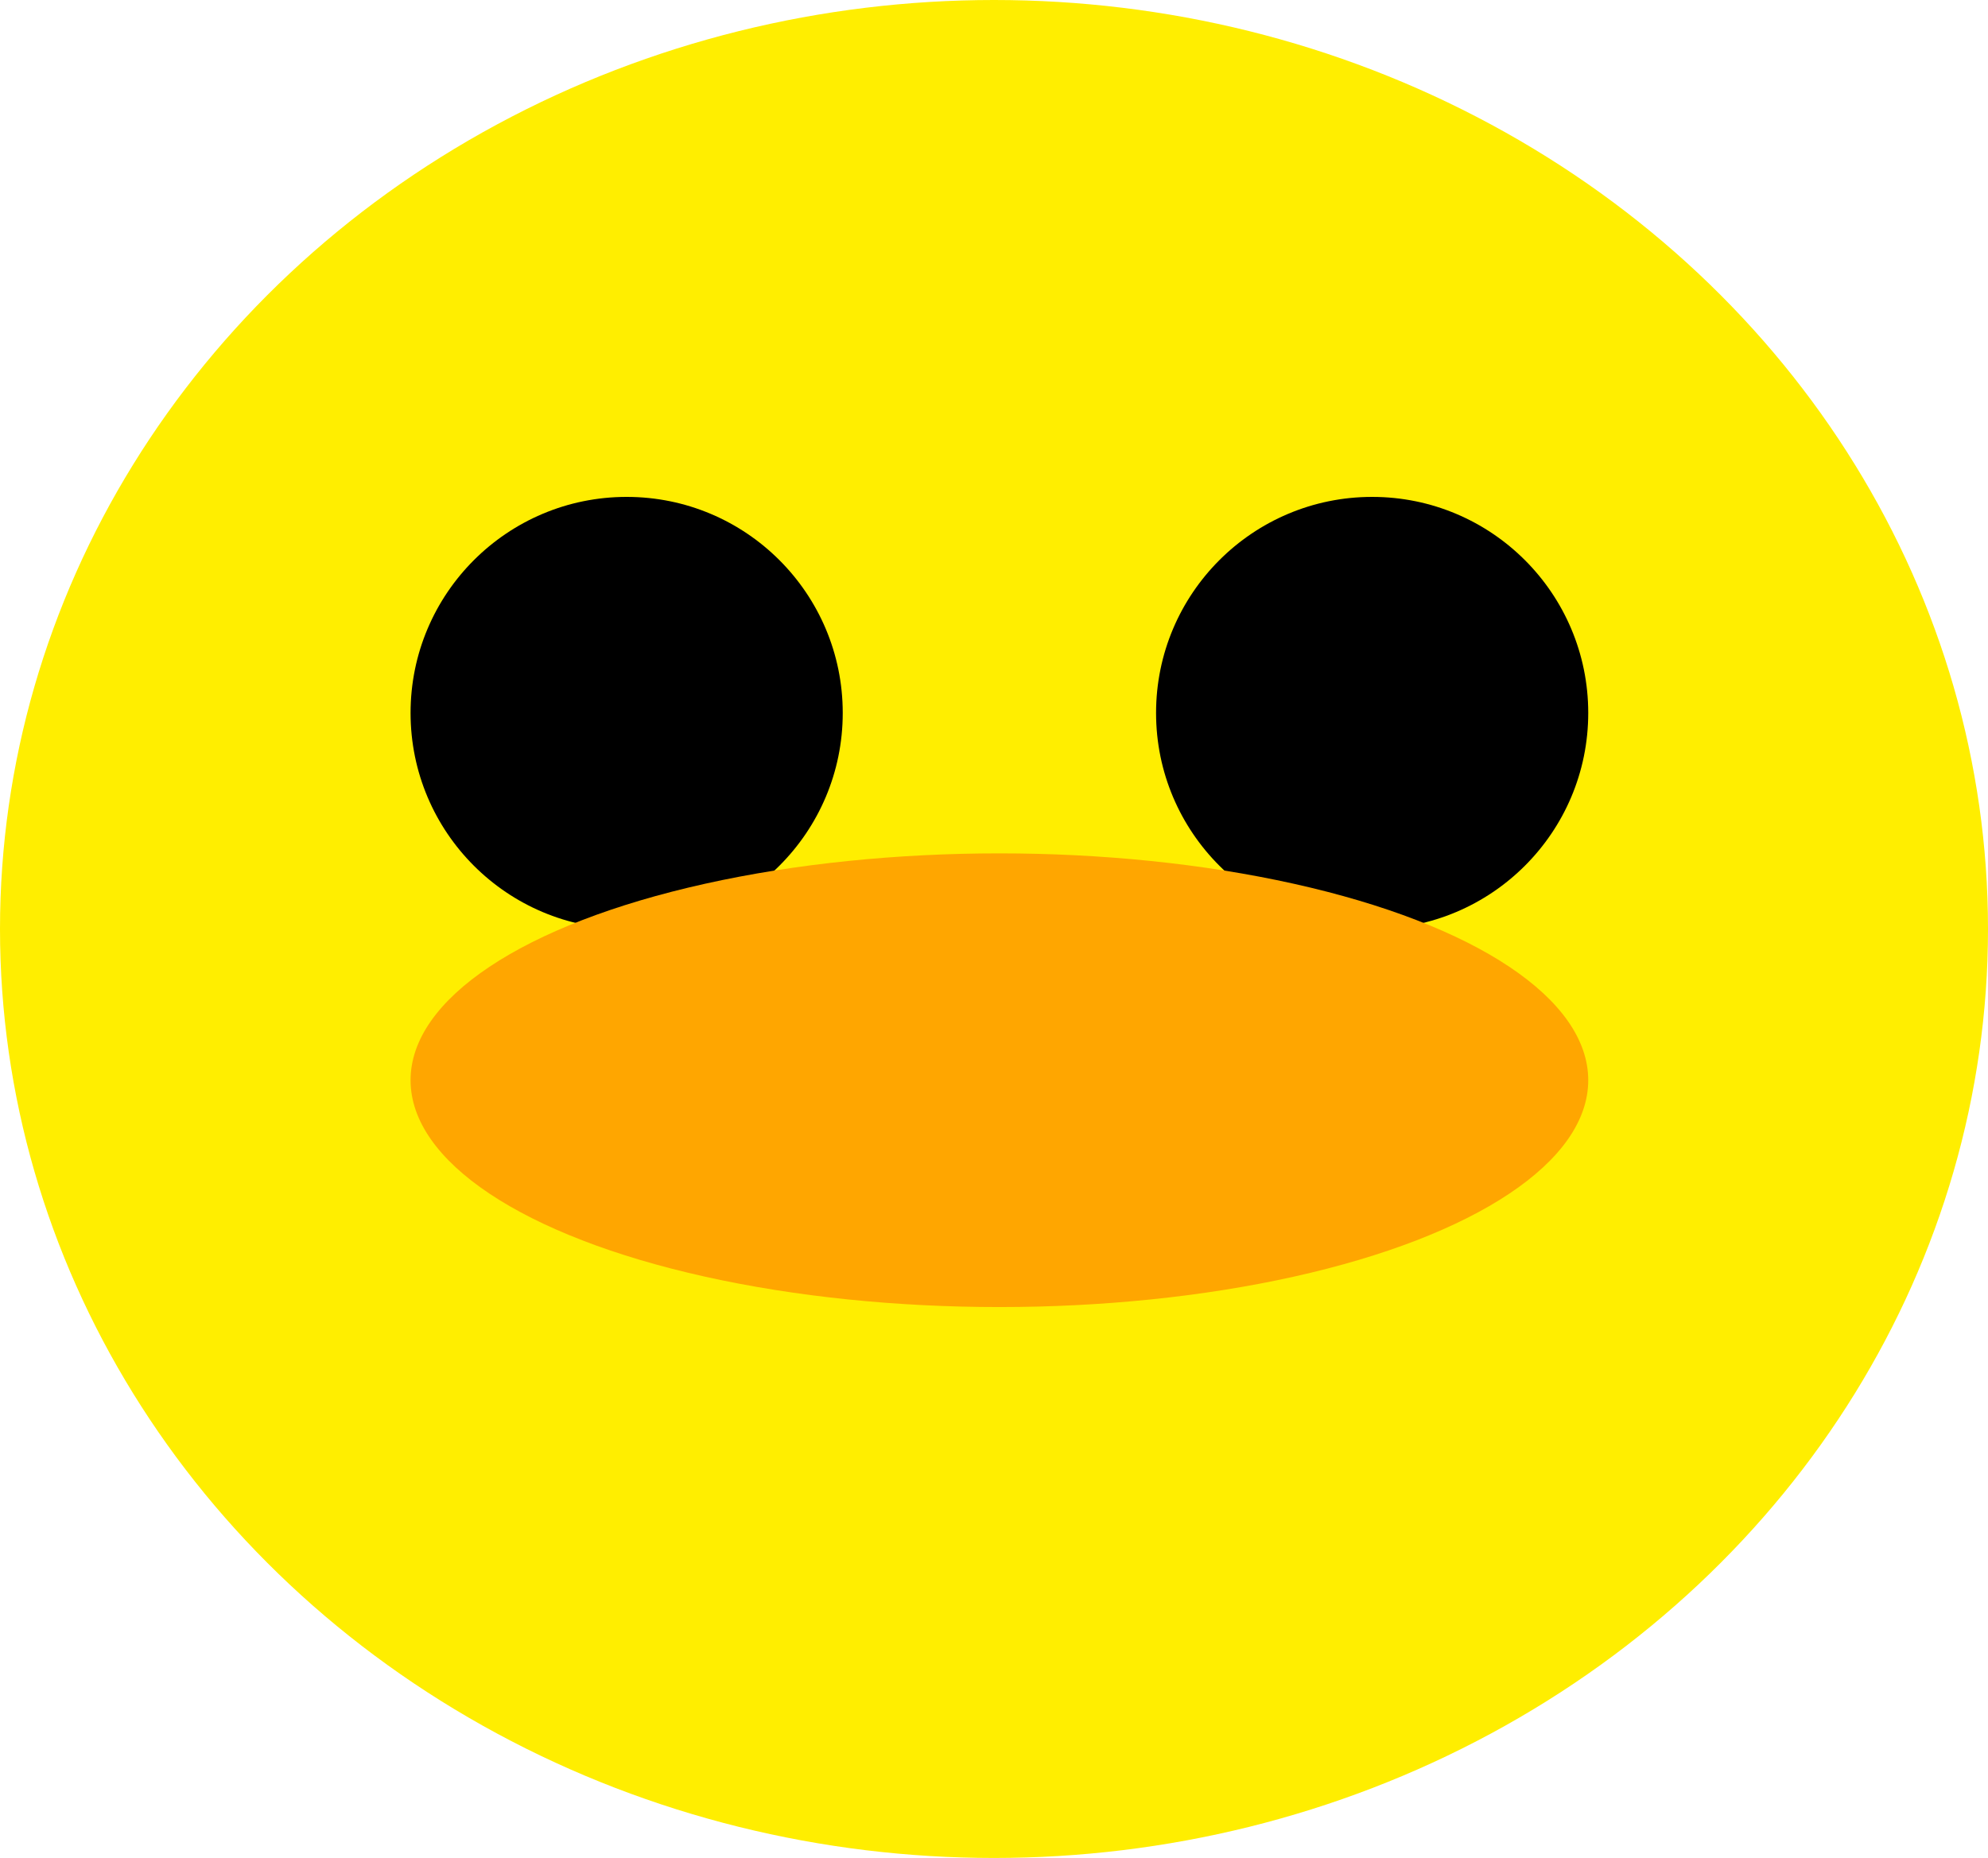 <svg width="184" height="172" viewBox="0 0 184 172" fill="none" xmlns="http://www.w3.org/2000/svg">
<ellipse cx="92" cy="86" rx="92" ry="86" fill="#FFEE00"/>
<circle cx="58" cy="66" r="20" fill="black"/>
<circle cx="127" cy="66" r="20" fill="black"/>
<ellipse cx="92.5" cy="100" rx="54.5" ry="21" fill="#FFA600"/>
</svg>
